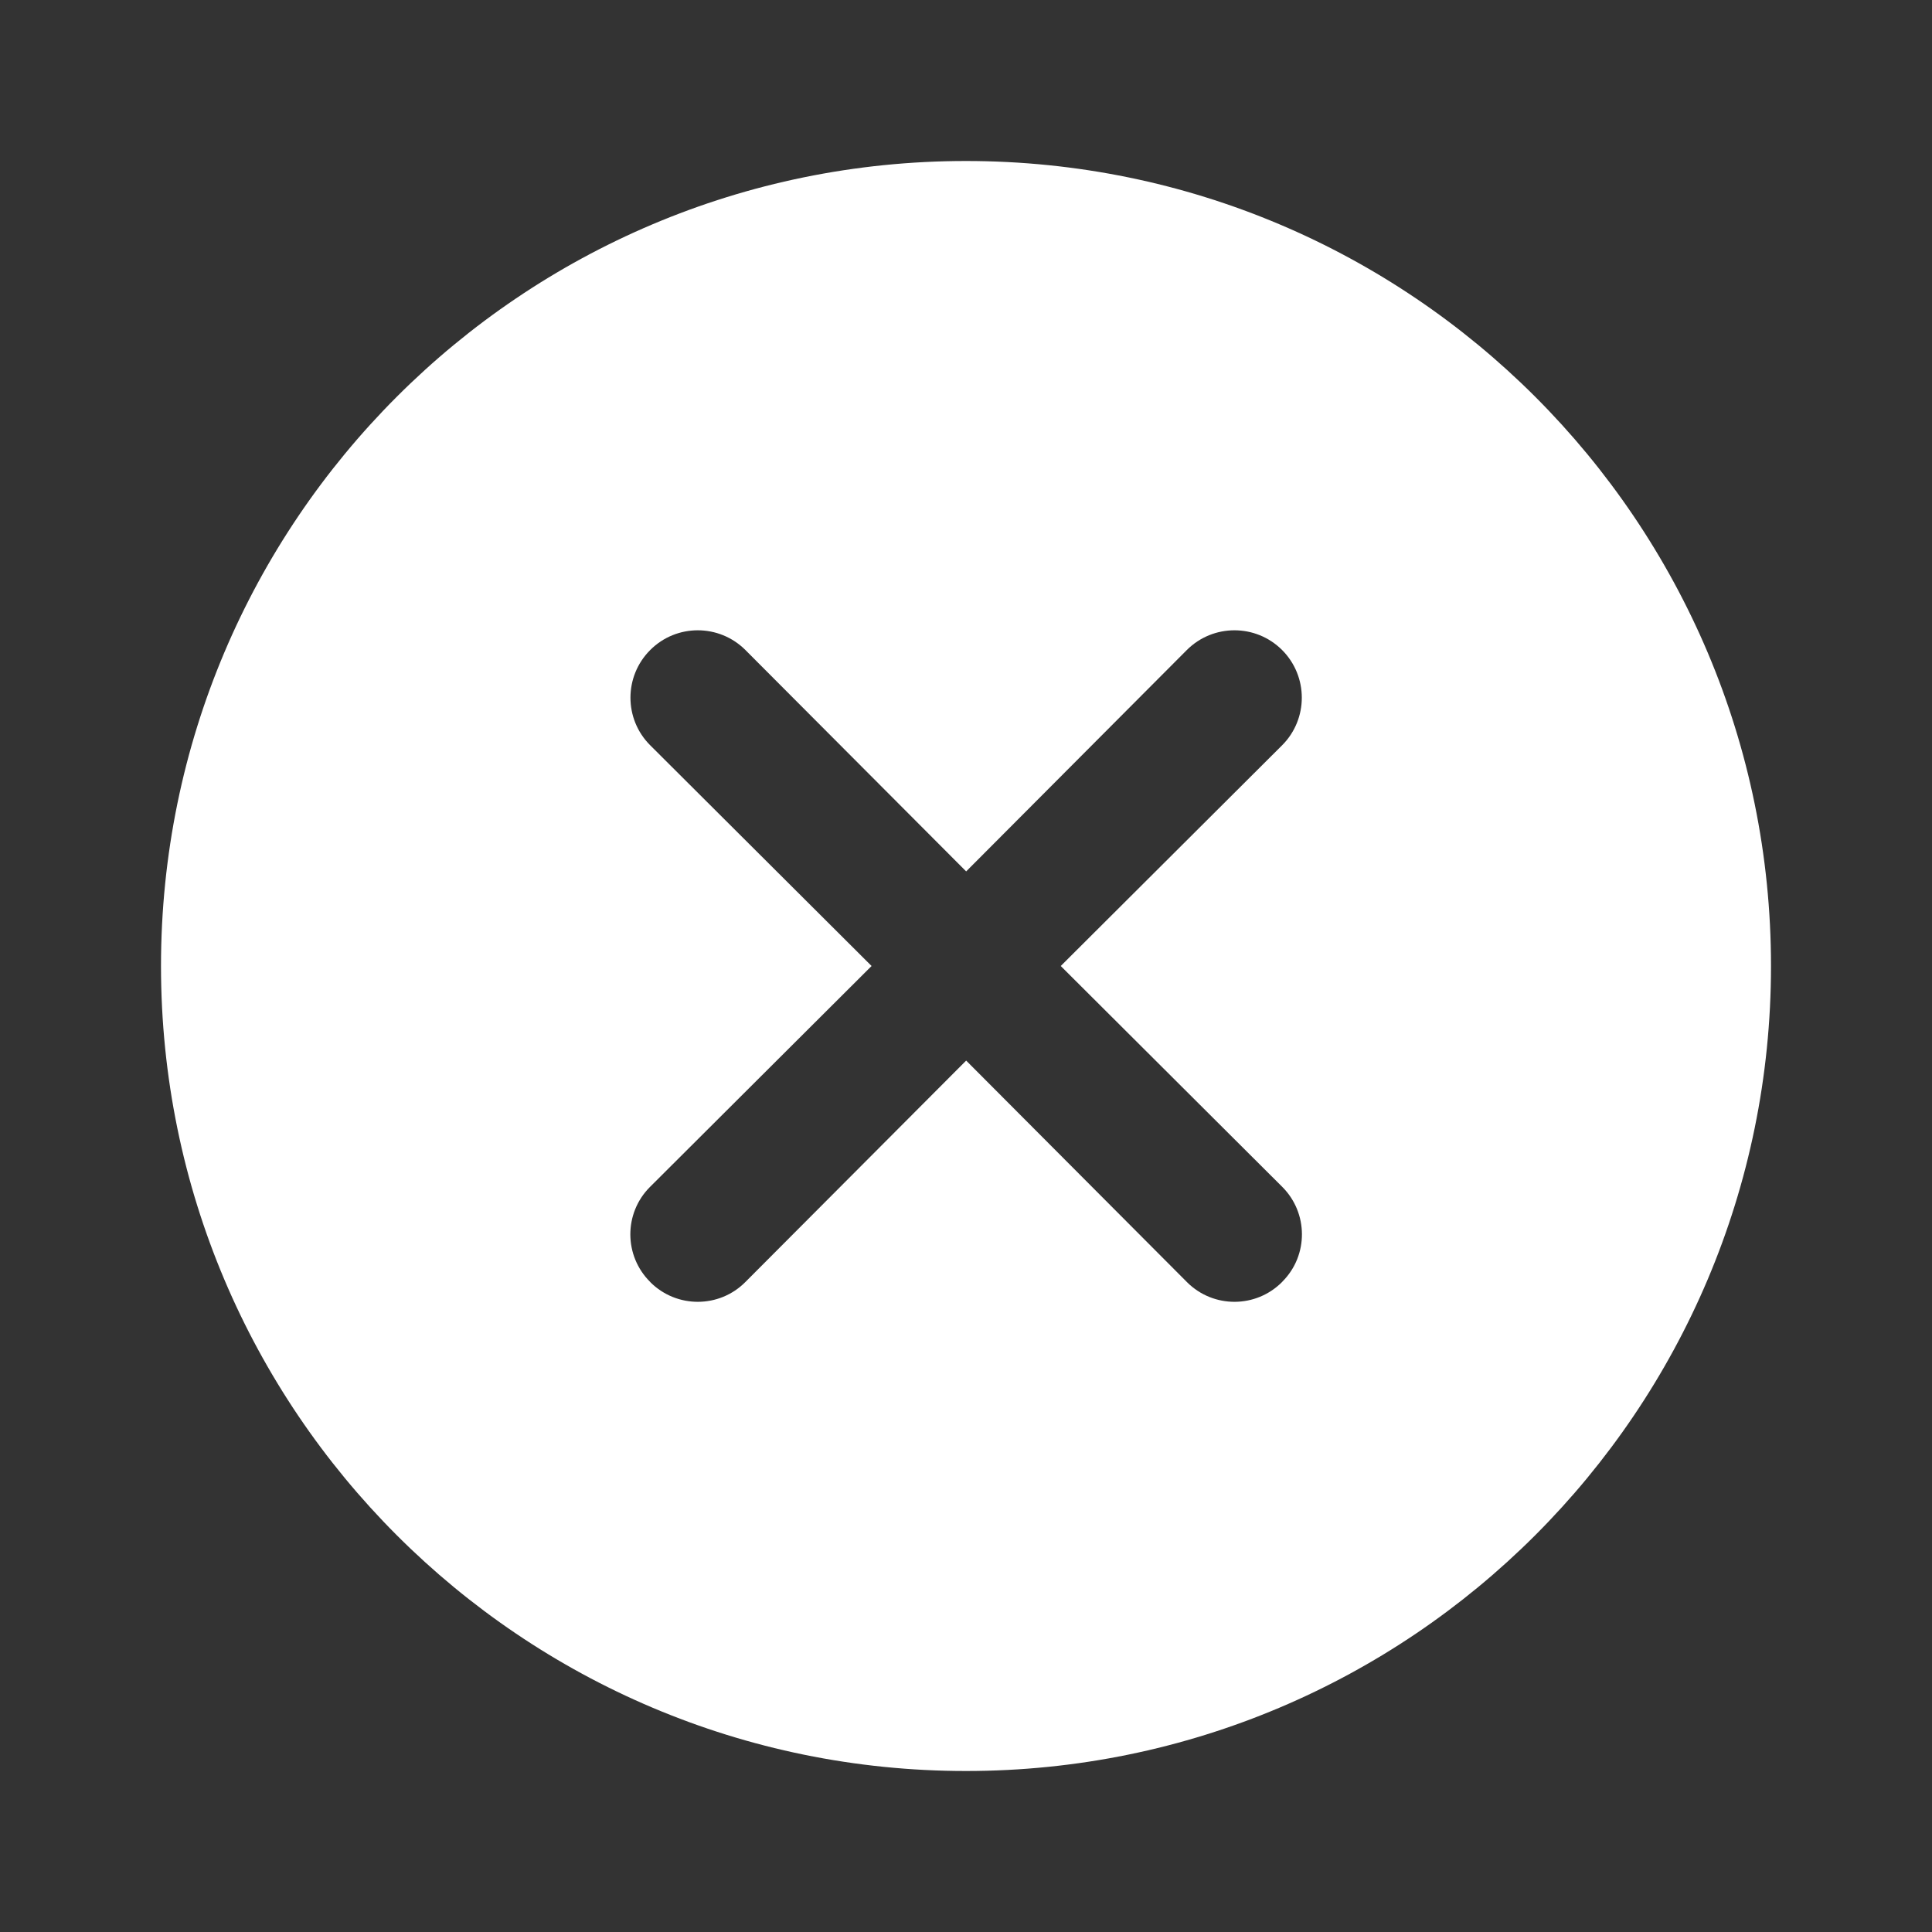 <svg width="24" height="24" viewBox="0 0 24 24" fill="none" xmlns="http://www.w3.org/2000/svg">
<rect x="0" y="0" width="24" height="24" fill="#333333" stroke="none"/>
<path fill-rule="evenodd" clip-rule="evenodd" d="M2 12C2 17.523 6.477 22 12 22C17.523 22 22 17.523 22 12C22 6.477 17.523 2 12 2C6.477 2 2 6.477 2 12ZM15.931 15.92C16.256 15.594 16.253 15.066 15.927 14.742L13.177 12L15.927 9.258C16.253 8.932 16.253 8.402 15.927 8.075C15.6 7.748 15.07 7.748 14.743 8.075L12.002 10.825L9.26 8.075C8.933 7.748 8.403 7.748 8.077 8.075C7.75 8.402 7.75 8.932 8.077 9.258L10.827 12L8.077 14.742L8.072 14.747C7.748 15.073 7.75 15.601 8.077 15.925L8.081 15.93C8.408 16.254 8.936 16.252 9.26 15.925L12.002 13.175L14.743 15.925L14.748 15.93C15.075 16.254 15.602 16.252 15.927 15.925L15.931 15.92Z" fill="white"/>
</svg>

